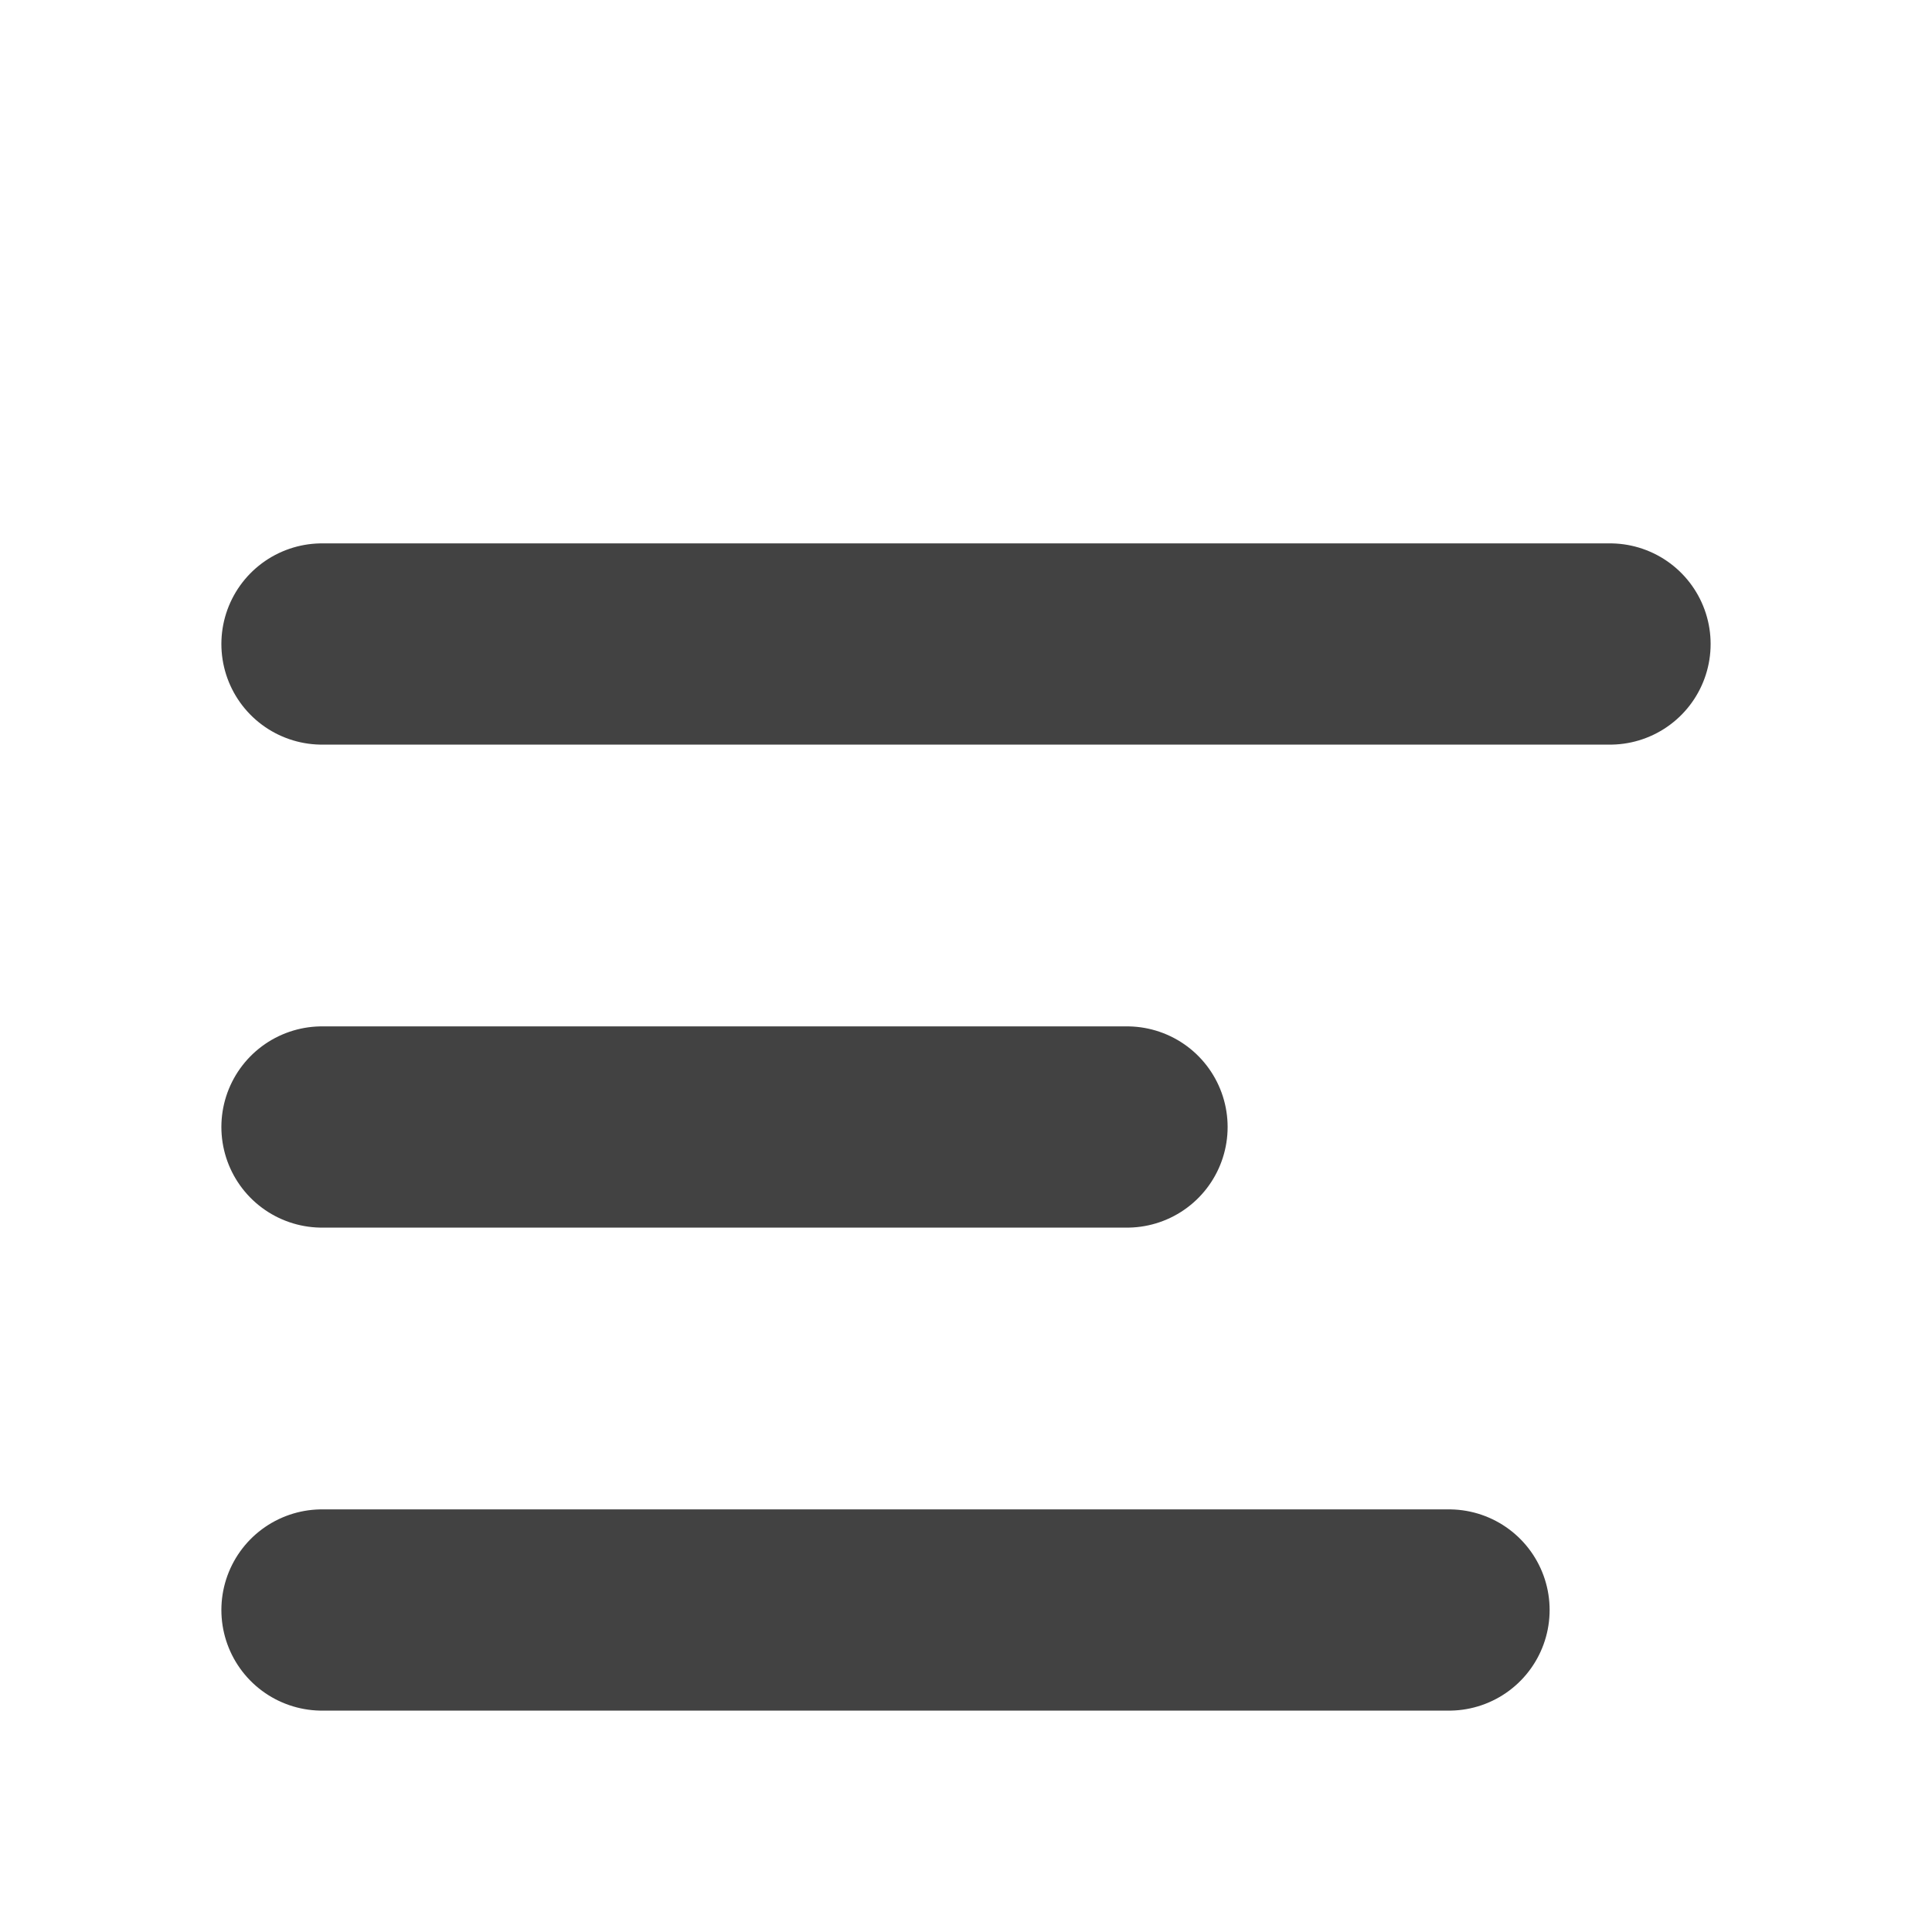 <svg width="24" height="24" viewBox="0 0 24 24" fill="none" xmlns="http://www.w3.org/2000/svg">
<path d="M4 8H20M4 14H14M4 20H18" stroke="#424242" stroke-width="2.5" stroke-linecap="round" stroke-linejoin="round"/>
</svg>

